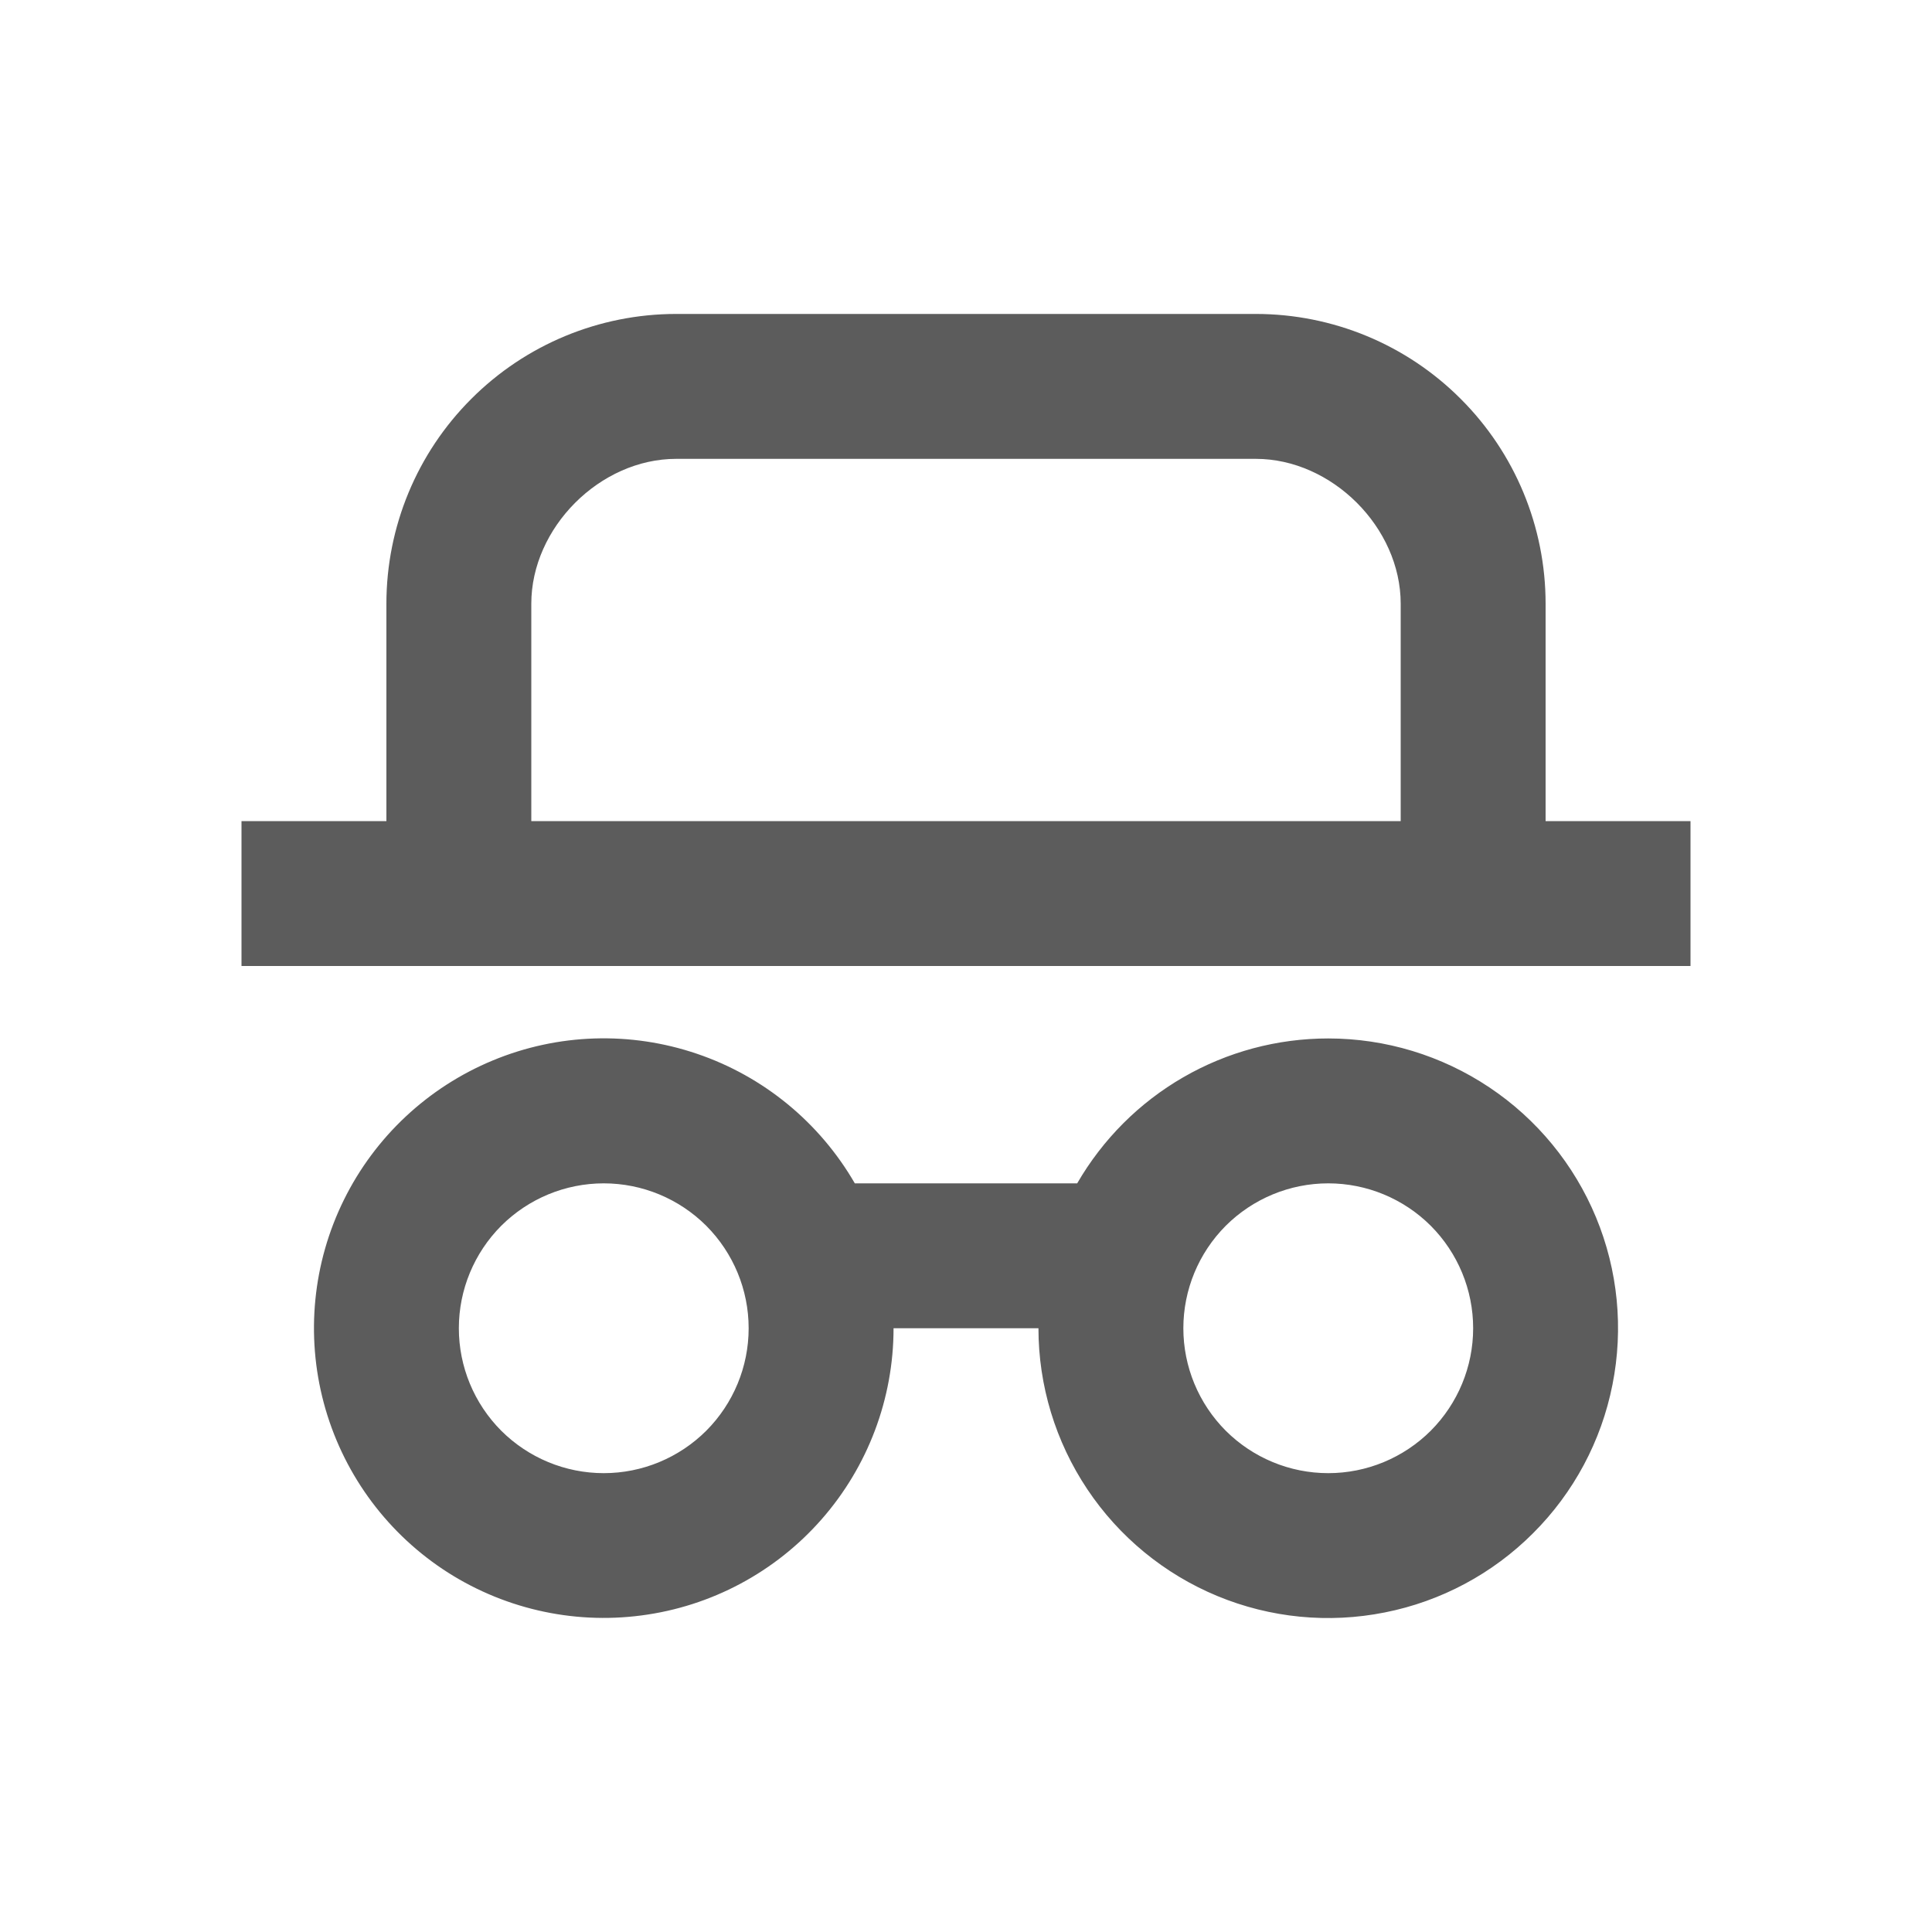 <svg width="20" height="20" viewBox="0 0 20 20" fill="none" xmlns="http://www.w3.org/2000/svg">
<path d="M13.75 10.75C14.343 10.75 14.923 10.926 15.417 11.256C15.91 11.585 16.295 12.054 16.522 12.602C16.749 13.15 16.808 13.753 16.692 14.335C16.577 14.917 16.291 15.452 15.871 15.871C15.452 16.291 14.917 16.577 14.335 16.692C13.753 16.808 13.15 16.749 12.602 16.522C12.054 16.295 11.585 15.91 11.256 15.417C10.926 14.923 10.75 14.343 10.75 13.75H9.25C9.25 14.478 8.985 15.181 8.505 15.728C8.025 16.275 7.362 16.629 6.64 16.723C5.919 16.818 5.187 16.647 4.582 16.243C3.977 15.838 3.54 15.227 3.352 14.524C3.164 13.821 3.238 13.073 3.56 12.421C3.882 11.768 4.431 11.255 5.103 10.977C5.776 10.698 6.526 10.674 7.216 10.909C7.905 11.143 8.485 11.62 8.849 12.25H11.151C11.415 11.794 11.793 11.415 12.249 11.152C12.706 10.888 13.223 10.75 13.75 10.75ZM6.25 12.25C5.852 12.25 5.471 12.408 5.189 12.689C4.908 12.971 4.75 13.352 4.75 13.75C4.75 14.148 4.908 14.529 5.189 14.811C5.471 15.092 5.852 15.25 6.25 15.25C6.648 15.25 7.029 15.092 7.311 14.811C7.592 14.529 7.75 14.148 7.75 13.75C7.75 13.352 7.592 12.971 7.311 12.689C7.029 12.408 6.648 12.25 6.25 12.25ZM13.75 12.25C13.352 12.25 12.971 12.408 12.689 12.689C12.408 12.971 12.25 13.352 12.25 13.75C12.25 14.148 12.408 14.529 12.689 14.811C12.971 15.092 13.352 15.25 13.75 15.25C14.148 15.25 14.529 15.092 14.811 14.811C15.092 14.529 15.25 14.148 15.25 13.75C15.25 13.352 15.092 12.971 14.811 12.689C14.529 12.408 14.148 12.25 13.75 12.25ZM13 3.25C13.796 3.25 14.559 3.566 15.121 4.129C15.684 4.691 16 5.454 16 6.25V8.5H17.5V10H2.5V8.5H4V6.25C4 5.454 4.316 4.691 4.879 4.129C5.441 3.566 6.204 3.25 7 3.25H13ZM13 4.75H7C6.21 4.75 5.5 5.463 5.5 6.25V8.5H14.5V6.25C14.5 5.46 13.787 4.75 13 4.75Z" fill="#5C5C5C"/>
</svg>
